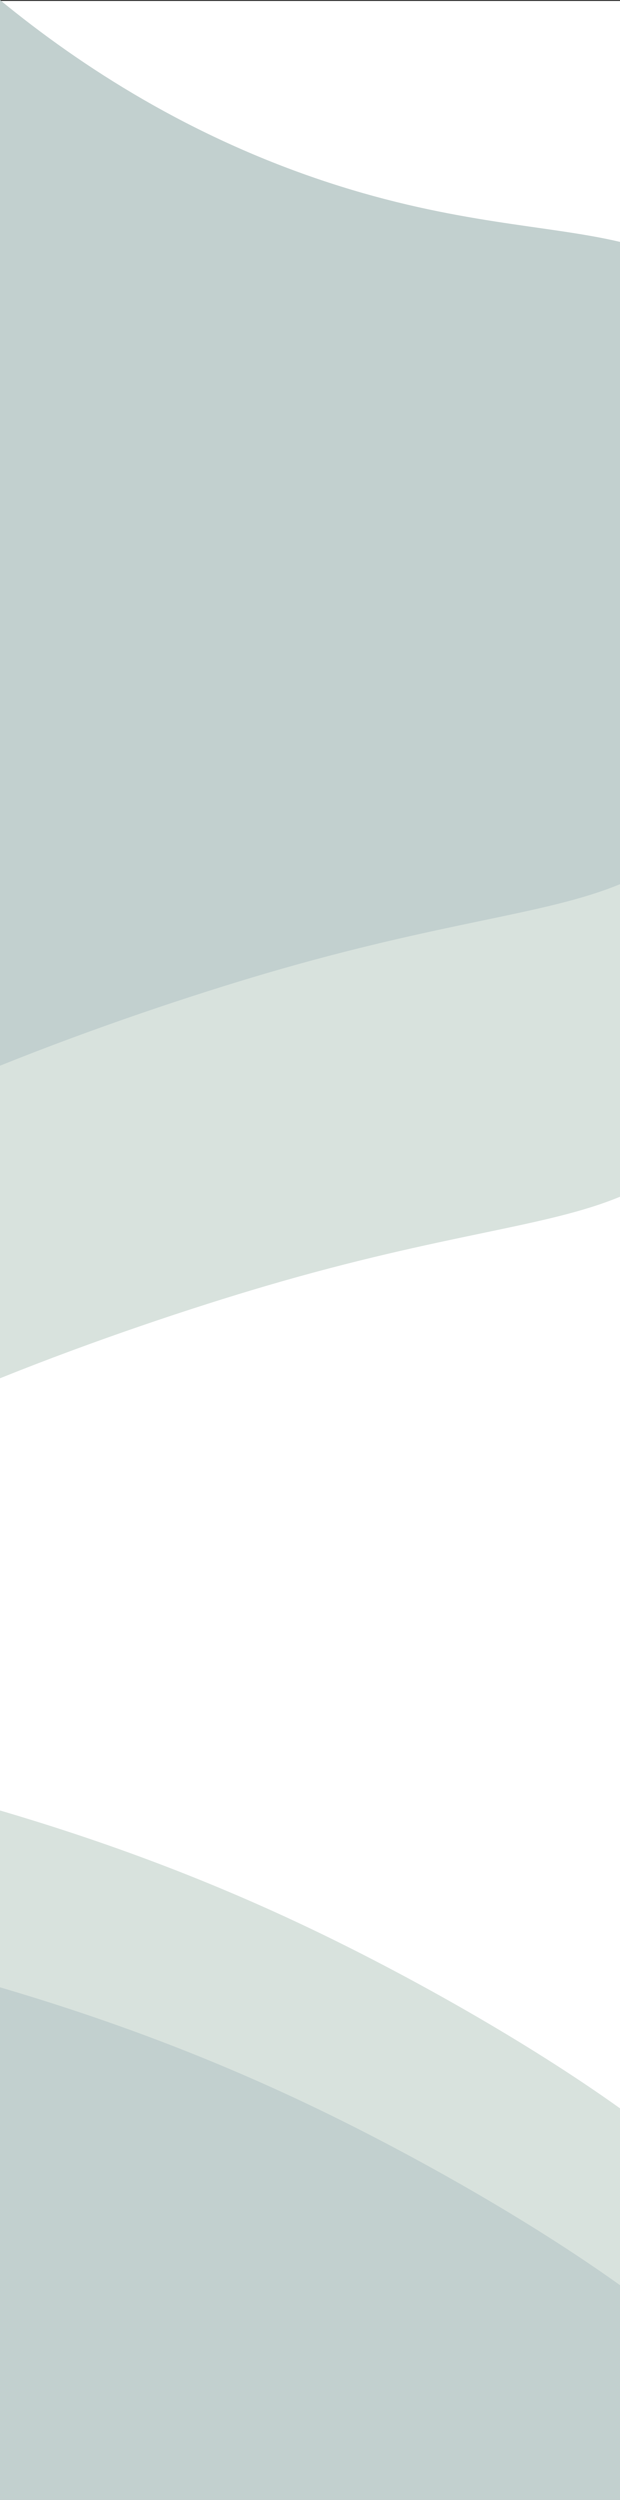 <?xml version="1.0" encoding="UTF-8"?>
<svg id="Laag_2" data-name="Laag 2" xmlns="http://www.w3.org/2000/svg" viewBox="0 0 375 1510.59">
  <rect x="0" y="0" width="375" height="1510.59" fill="#333333" stroke="none"/>
  <defs>
    <style>
      .cls-1 {
        fill: #c2d0cf;
      }

      .cls-1, .cls-2, .cls-3 {
        stroke-width: 0px;
      }

      .cls-2 {
        fill: #fff;
      }

      .cls-3 {
        fill: #d8e2dd;
      }
    </style>
  </defs>
  <g id="Laag_1-2" data-name="Laag 1">
    <g>
      <rect class="cls-2" y=".59" width="375" height="1510"/>
      <path class="cls-3" d="M375,335.04v388.1c-44.85,18.59-105.64,22.07-214.31,53.96-43.69,12.82-103.24,32.62-160.69,55.74V188.87c49.8,40.85,115.66,83.11,198.61,110.27,77.11,25.25,132.72,25.57,176.39,35.9Z"/>
      <path class="cls-1" d="M375,146.17v388.1c-44.85,18.59-105.64,22.07-214.31,53.96-43.69,12.82-103.24,32.62-160.69,55.74V0c49.8,40.85,115.66,83.11,198.61,110.27,77.11,25.25,132.72,25.57,176.39,35.9Z"/>
      <path class="cls-3" d="M375,1273.98v155.64c-53.09,6.69-127.53,13.78-222.35,34.62-56.5,12.42-107.66,26.96-152.65,41.73v-411.98c54.98,16.21,120.16,38.73,192.86,73.82,55.78,26.92,126.05,66.1,182.14,106.17Z"/>
      <path class="cls-1" d="M375,1380.83v129.76H0v-309.75c54.98,16.21,120.16,38.73,192.86,73.82,55.78,26.92,126.05,66.1,182.14,106.17Z"/>
    </g>
  </g>
</svg>
